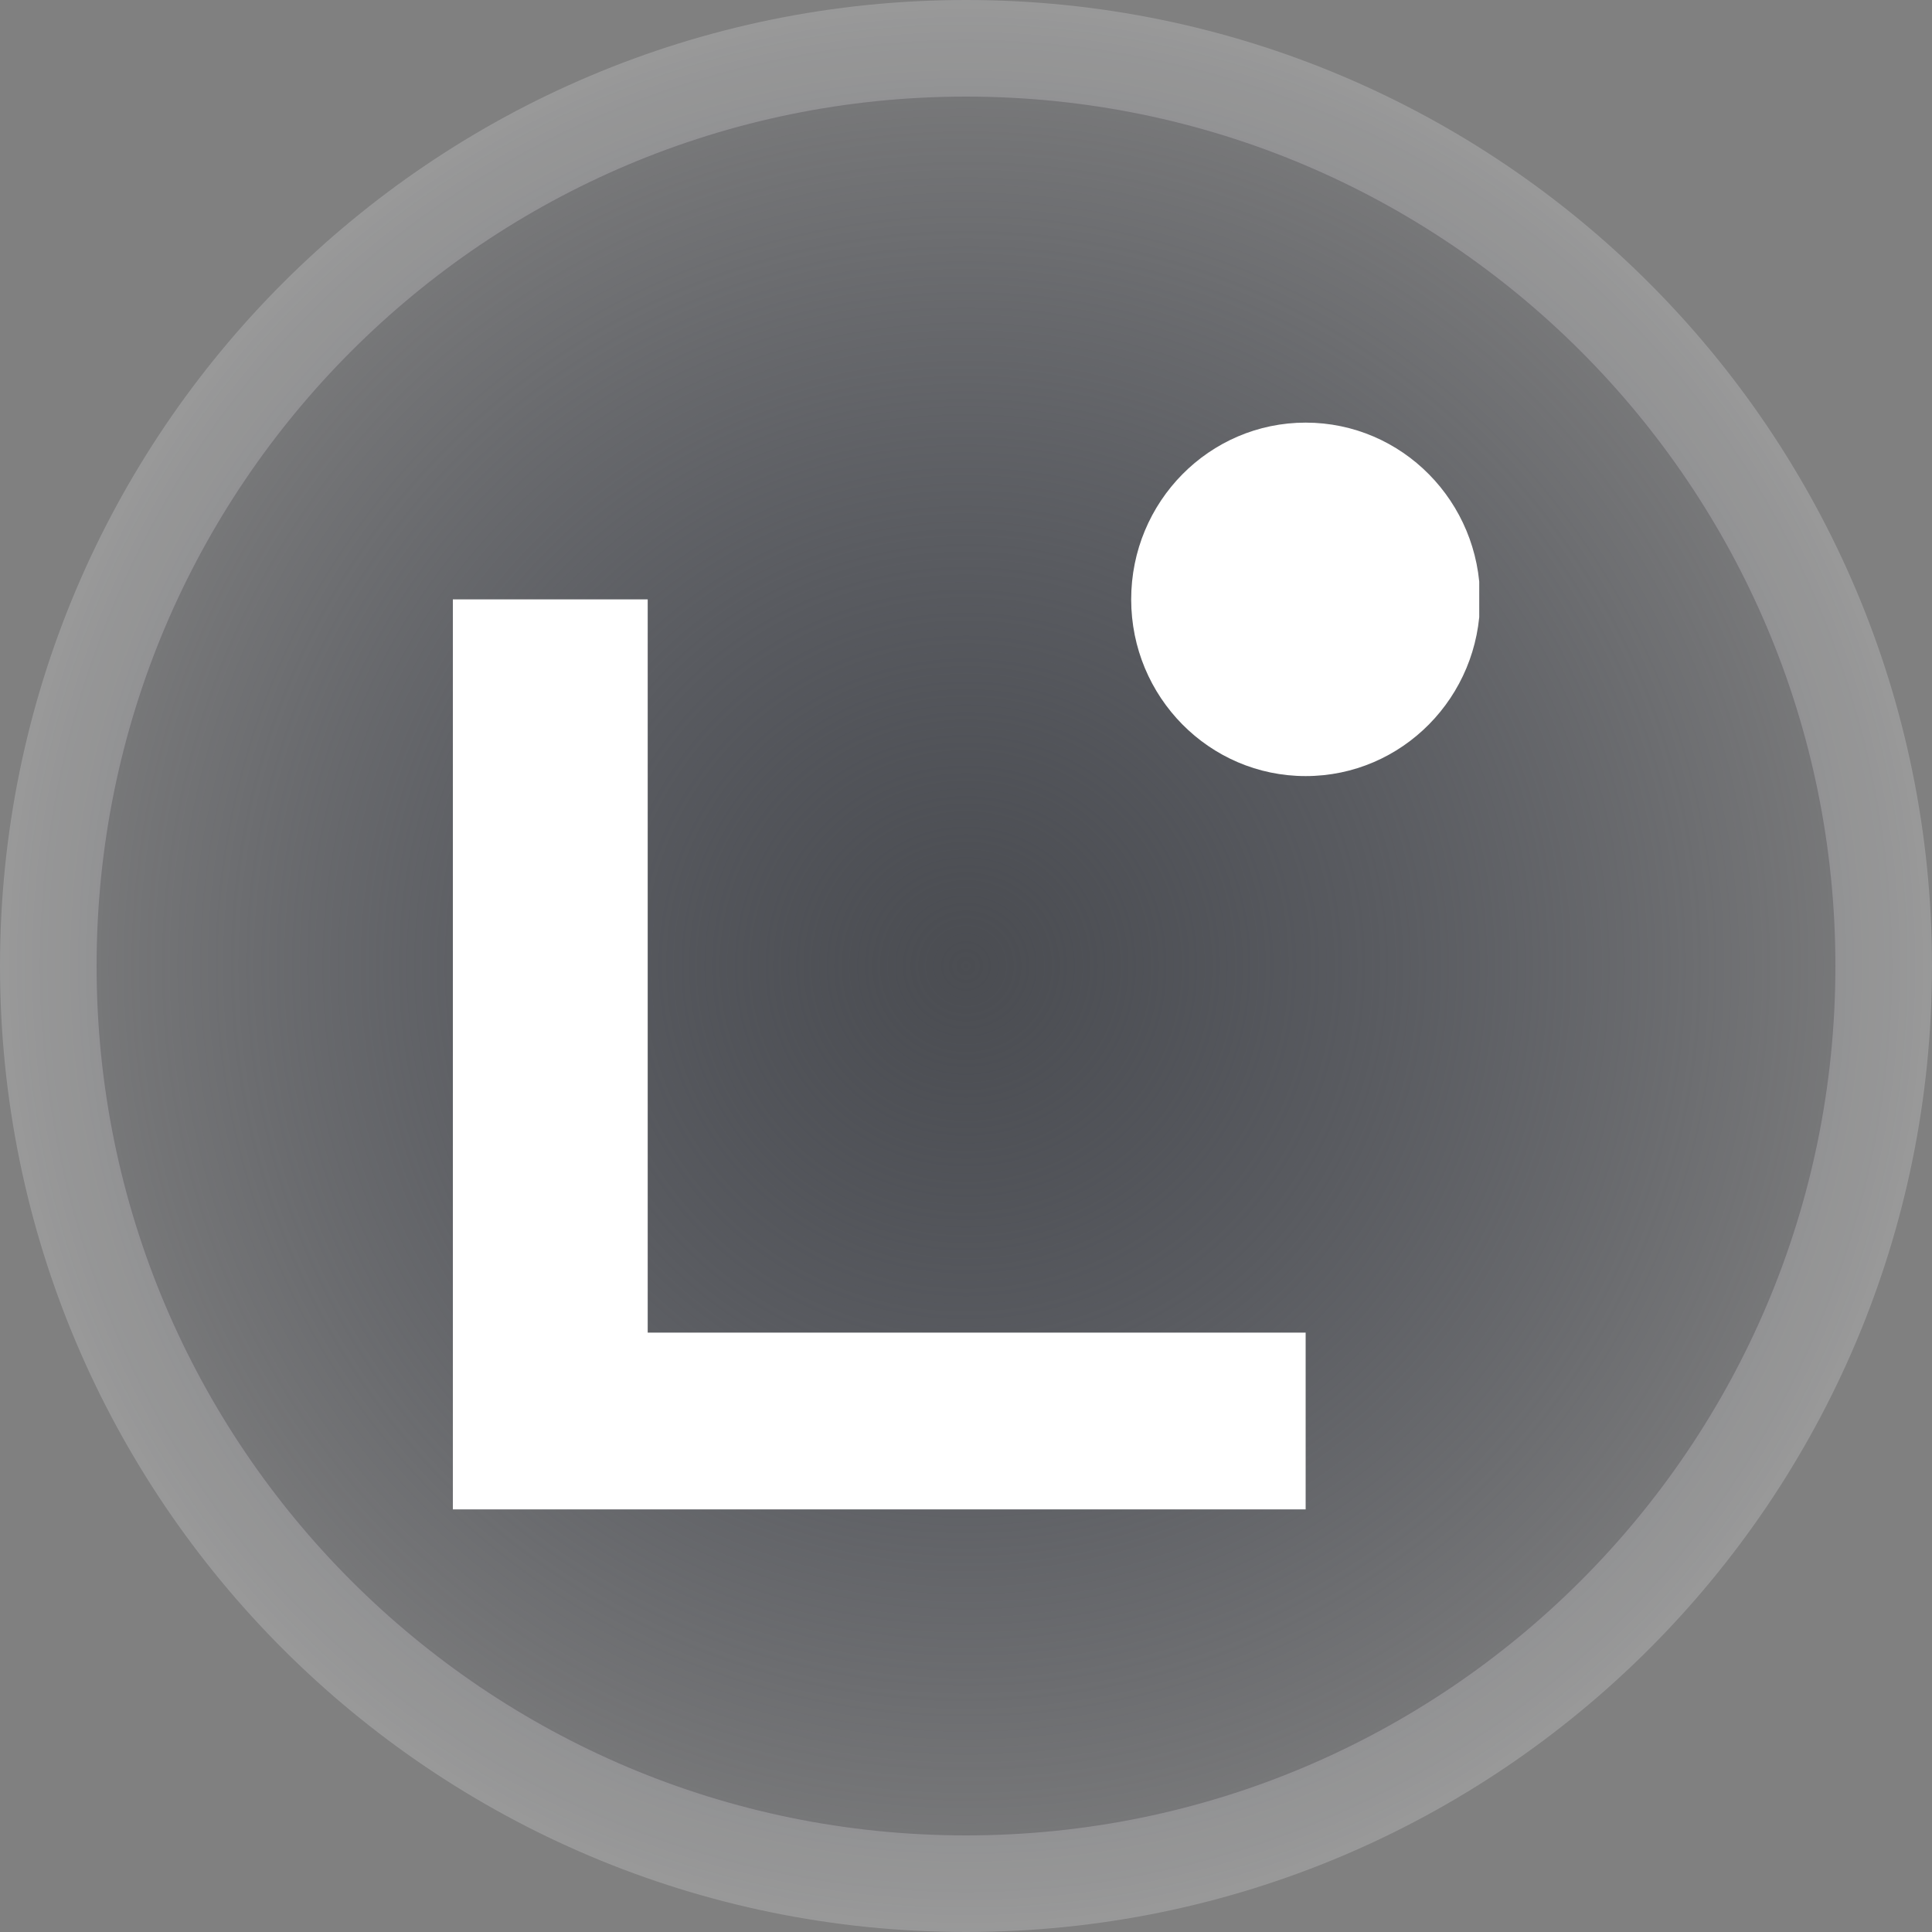 <svg width="20" height="20" viewBox="0 0 20 20" fill="none" xmlns="http://www.w3.org/2000/svg">
<rect x="0" y="0" width="20" height="20" fill="#808080" stroke="none"/>
<g clip-path="url(#clip0_2667_117578)">
<path d="M0 10C0 15.523 4.477 20 10 20C15.523 20 20 15.523 20 10C20 4.477 15.523 0 10 0C4.477 0 0 4.477 0 10Z" fill="url(#paint0_radial_2667_117578)"/>
<path d="M10 19.5C4.753 19.5 0.5 15.247 0.5 10C0.5 4.753 4.753 0.5 10 0.5C15.247 0.5 19.5 4.753 19.5 10C19.5 15.247 15.247 19.5 10 19.5Z" stroke="white" stroke-opacity="0.2"/>
<g clip-path="url(#clip1_2667_117578)">
<path d="M13.516 15.625H4.688V6.205H6.705V13.795H13.516V15.625Z" fill="white"/>
<path d="M13.516 8.034C14.514 8.034 15.322 7.215 15.322 6.205C15.322 5.194 14.514 4.375 13.516 4.375C12.519 4.375 11.71 5.194 11.71 6.205C11.71 7.215 12.519 8.034 13.516 8.034Z" fill="white"/>
</g>
</g>
<defs>
<radialGradient id="paint0_radial_2667_117578" cx="0" cy="0" r="1" gradientUnits="userSpaceOnUse" gradientTransform="translate(10 10) rotate(90) scale(10)">
<stop stop-color="#4B4D52"/>
<stop offset="1" stop-color="#2A2F3D" stop-opacity="0"/>
<stop offset="1" stop-color="#2A2F3D"/>
</radialGradient>
<clipPath id="clip0_2667_117578">
<rect width="20" height="20" rx="6" fill="white"/>
</clipPath>
<clipPath id="clip1_2667_117578">
<rect width="10.625" height="11.25" fill="white" transform="translate(4.688 4.375)"/>
</clipPath>
</defs>
</svg>
